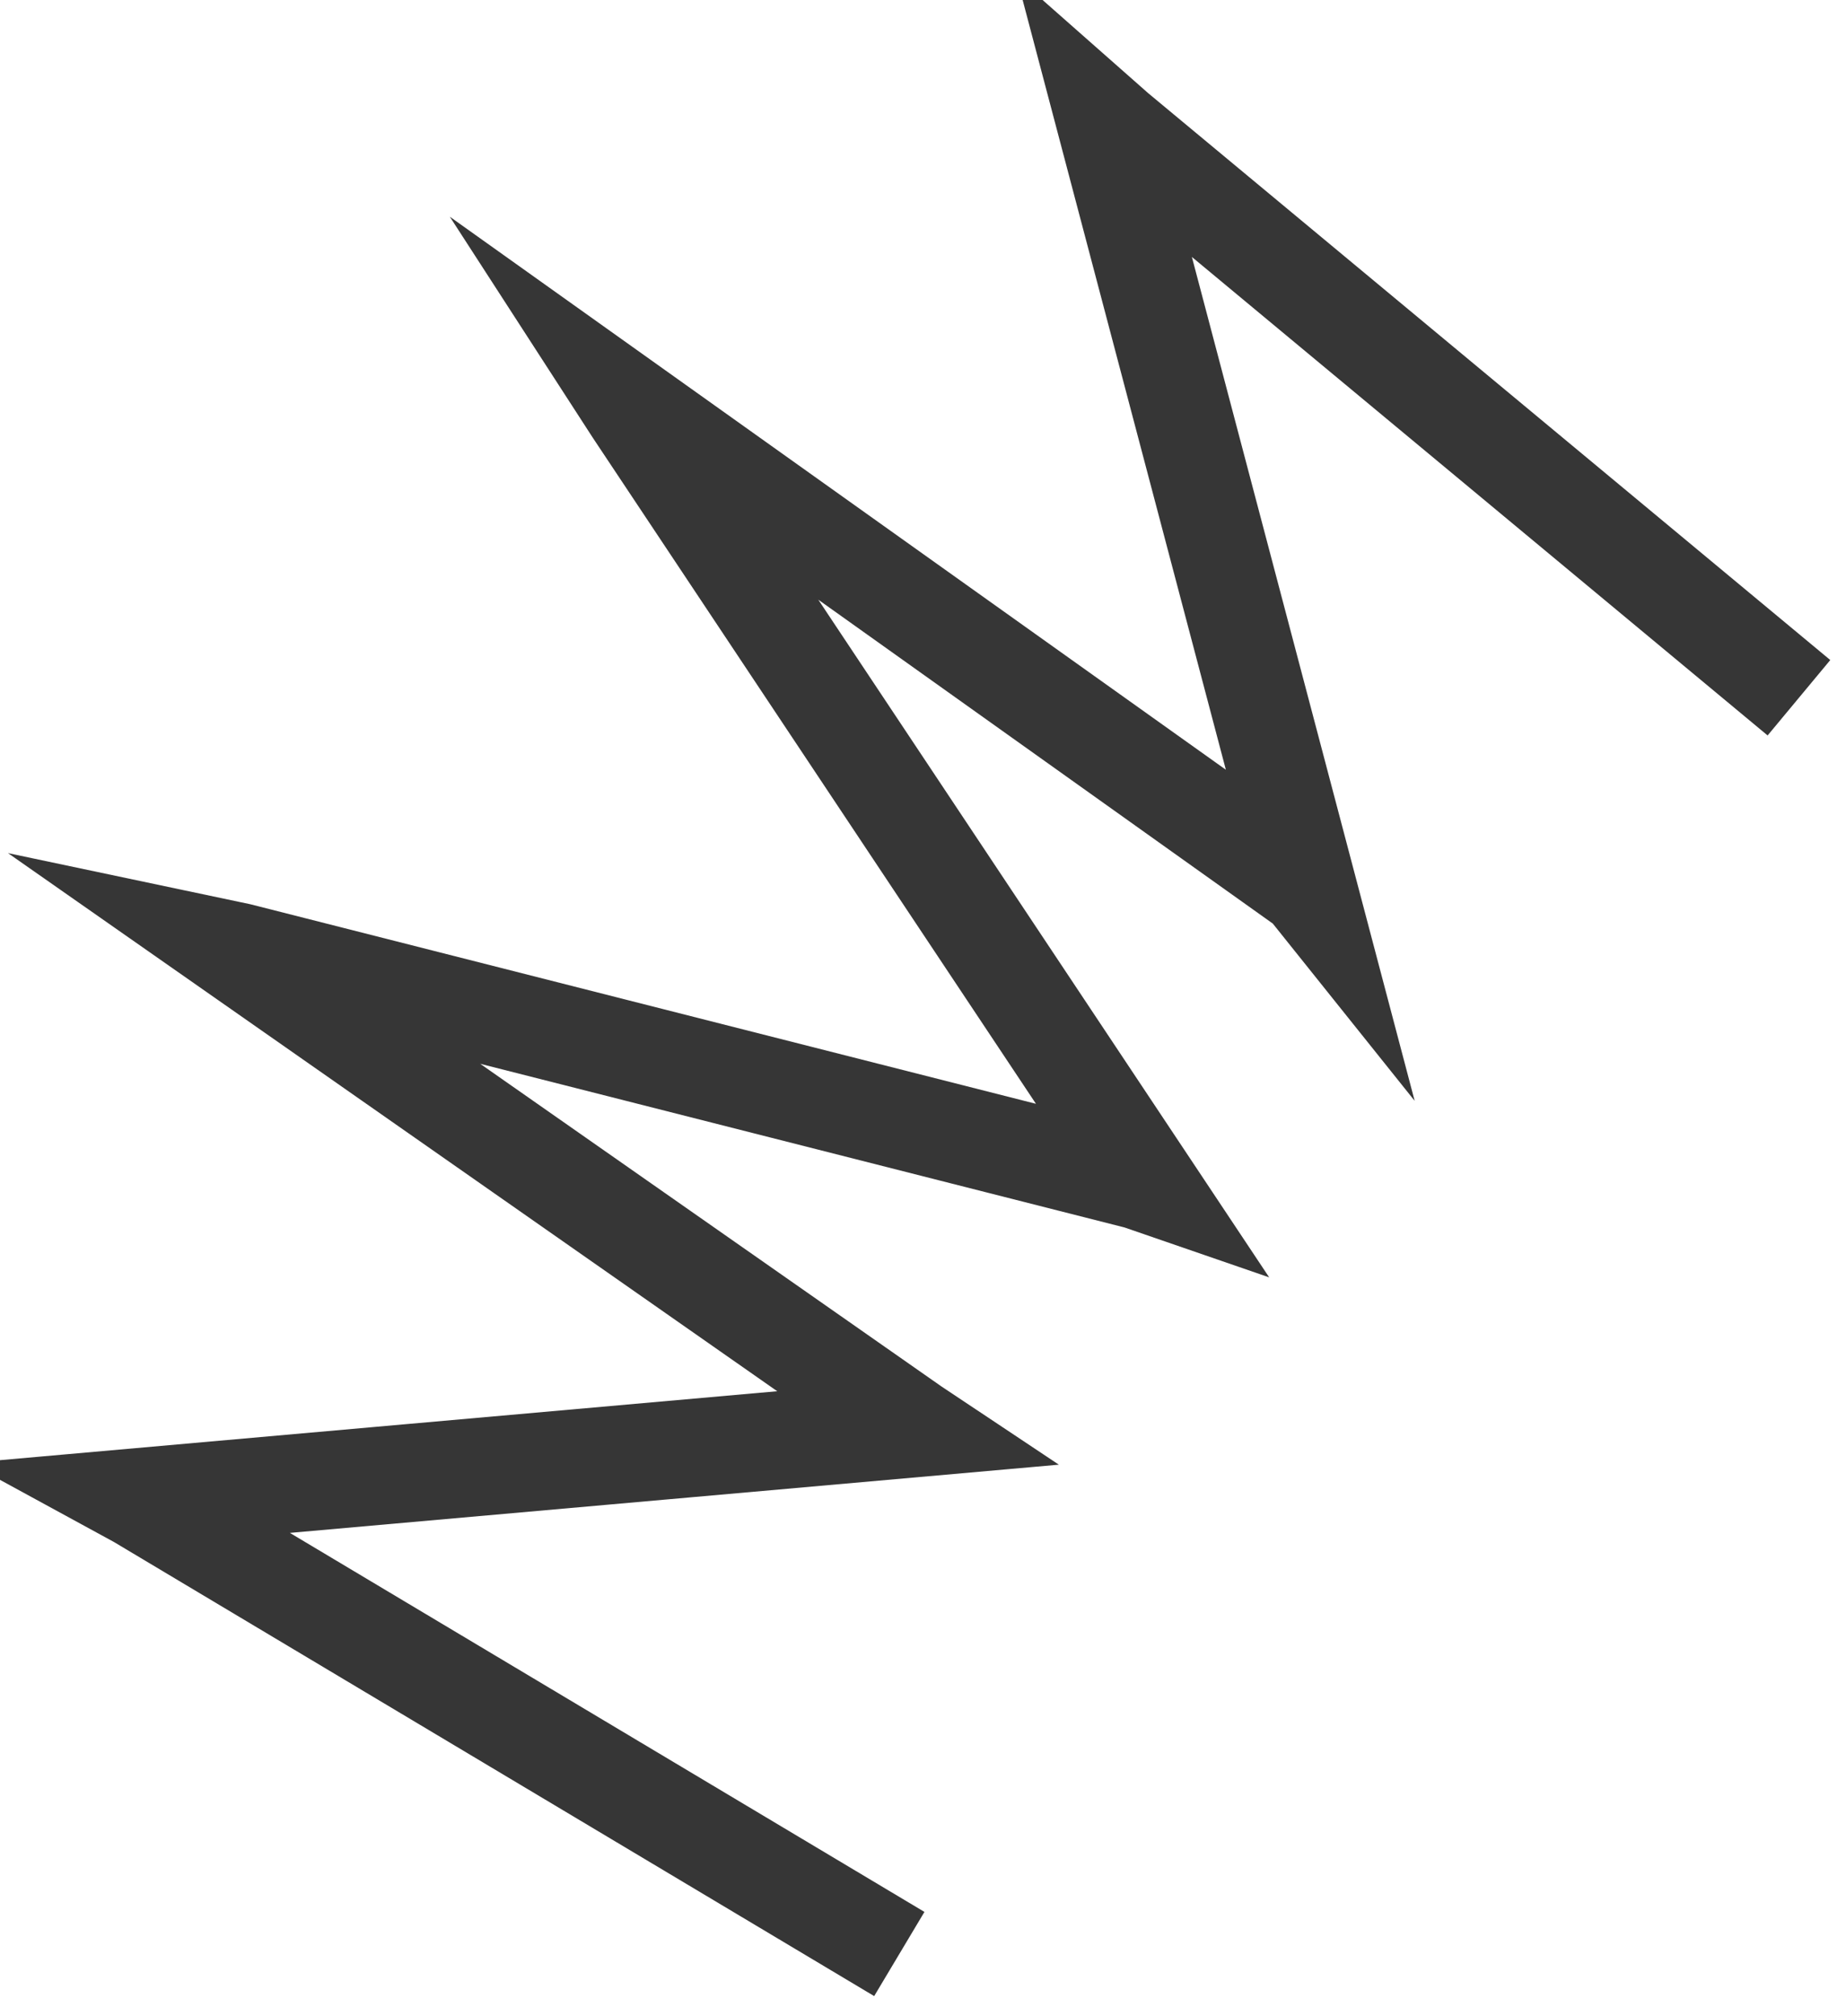 <?xml version="1.0" encoding="utf-8"?>
<!-- Generator: Adobe Illustrator 28.0.0, SVG Export Plug-In . SVG Version: 6.00 Build 0)  -->
<svg version="1.1" id="Layer_1" xmlns="http://www.w3.org/2000/svg" xmlns:xlink="http://www.w3.org/1999/xlink" x="0px" y="0px"
	 viewBox="0 0 564.9 616.8" style="enable-background:new 0 0 564.9 616.8;" xml:space="preserve">
<style type="text/css">
	.st0{fill:none;stroke:#363636;stroke-width:30;stroke-miterlimit:10;}
</style>
<polyline class="st0" points="550.5,213.5 341.6,39.9 338.2,36.9 400.3,272.1 399.9,271.6 192.9,124.1 194,125.8 351.3,362.2 
	348.4,361.2 73.2,291.3 71.3,290.9 279.6,436.6 280.2,437 41.2,458.2 42.3,458.8 275.2,597.9 "/>
</svg>
